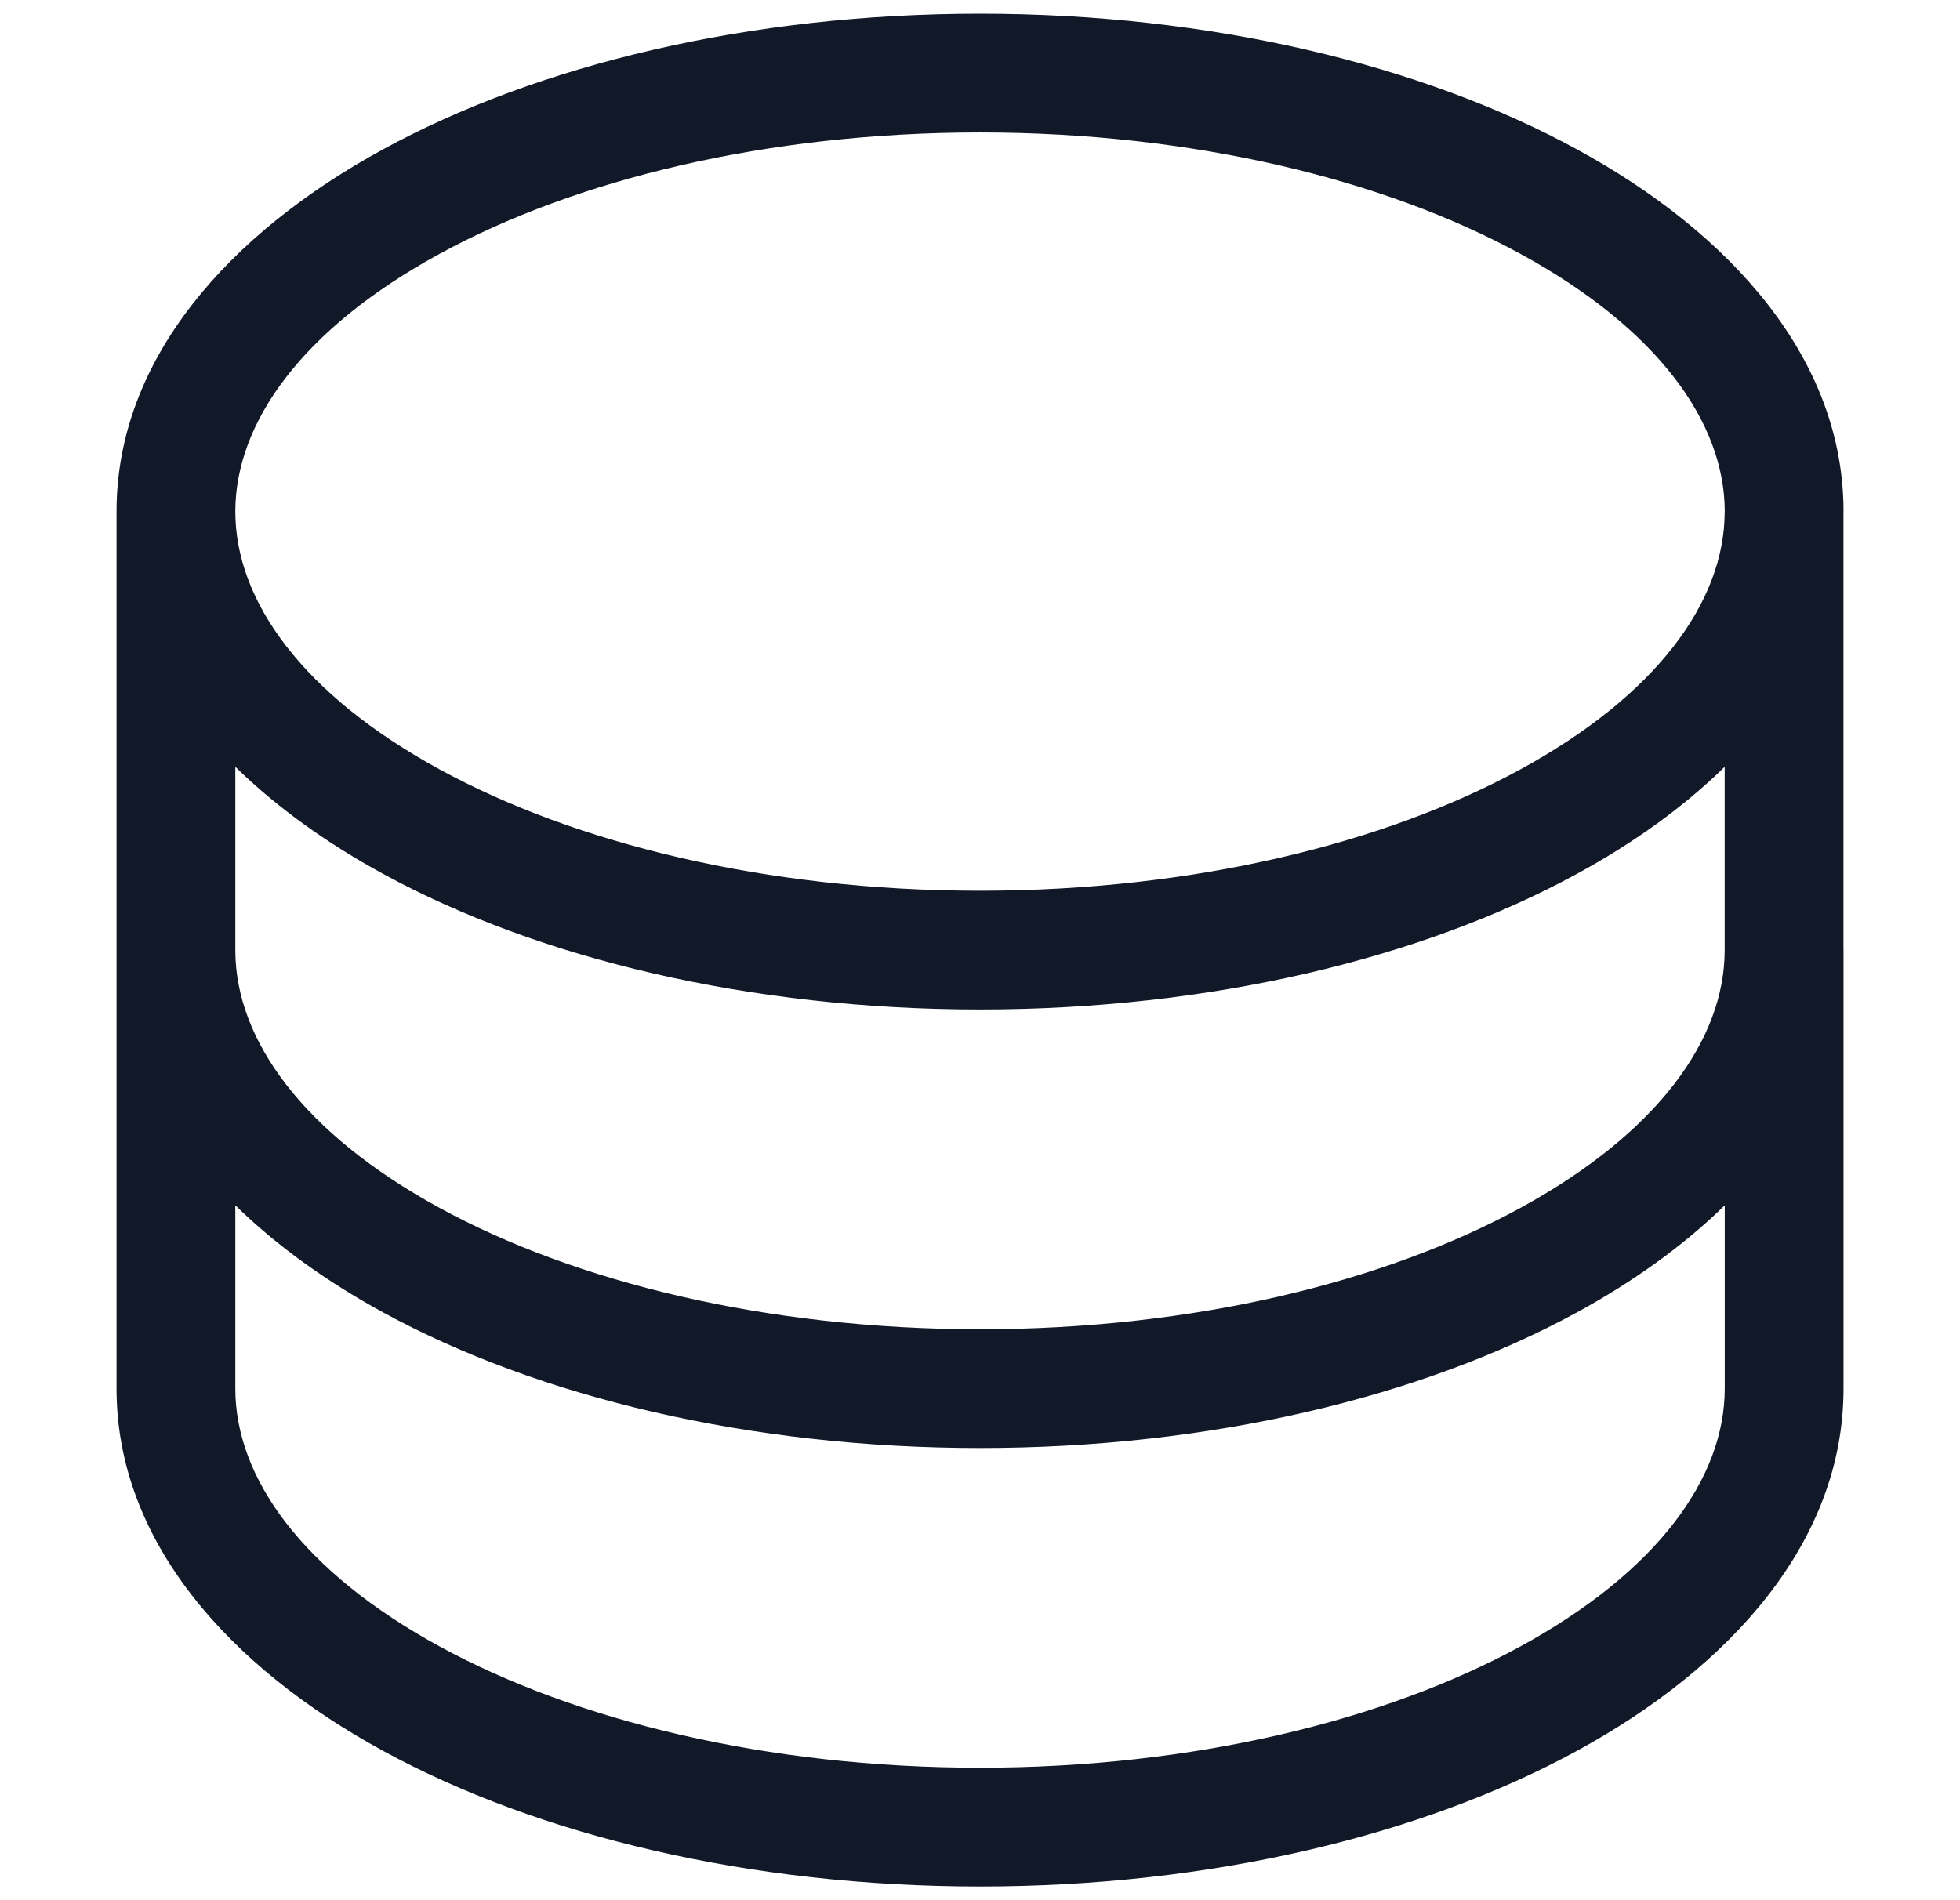 <svg width="33" height="32" viewBox="0 0 33 32" fill="none" xmlns="http://www.w3.org/2000/svg">
<path fill-rule="evenodd" clip-rule="evenodd" d="M7.406 4.272C5.091 5.534 3.962 7.114 3.962 8.615C3.962 10.117 5.091 11.697 7.406 12.959C9.682 14.201 12.896 15 16.5 15C20.104 15 23.318 14.201 25.594 12.959C27.899 11.702 29.029 10.131 29.038 8.635V8.615L29.039 8.606C29.034 7.107 27.904 5.531 25.594 4.272C23.318 3.03 20.104 2.231 16.5 2.231C12.896 2.231 9.682 3.03 7.406 4.272ZM26.552 14.715C27.491 14.203 28.339 13.599 29.038 12.913V16C29.038 17.502 27.909 19.081 25.594 20.344C23.318 21.586 20.104 22.385 16.5 22.385C12.896 22.385 9.682 21.586 7.406 20.344C5.102 19.087 3.972 17.516 3.962 16.02V16C3.962 15.996 3.962 15.992 3.962 15.989V12.913C4.662 13.599 5.51 14.203 6.448 14.715C9.071 16.146 12.627 17 16.5 17C20.373 17 23.929 16.146 26.552 14.715ZM1.962 16.026C1.962 16.018 1.962 16.009 1.962 16V8.615L1.962 8.603C1.968 6.032 3.867 3.924 6.448 2.516C9.071 1.085 12.627 0.231 16.5 0.231C20.373 0.231 23.929 1.085 26.552 2.516C29.138 3.926 31.039 6.039 31.039 8.615L31.038 8.642V15.989C31.039 15.992 31.039 15.996 31.039 16V23.385C31.039 25.961 29.138 28.074 26.552 29.484C23.929 30.915 20.373 31.769 16.5 31.769C12.627 31.769 9.071 30.915 6.448 29.484C3.863 28.074 1.962 25.961 1.962 23.385V16.026ZM3.962 20.298V23.385C3.962 24.886 5.091 26.466 7.406 27.729C9.682 28.97 12.896 29.769 16.5 29.769C20.104 29.769 23.318 28.97 25.594 27.729C27.909 26.466 29.039 24.886 29.039 23.385V20.298C28.339 20.983 27.491 21.588 26.552 22.1C23.929 23.531 20.373 24.385 16.5 24.385C12.627 24.385 9.071 23.531 6.448 22.1C5.51 21.588 4.662 20.983 3.962 20.298Z" fill="#111827"/>
</svg>
